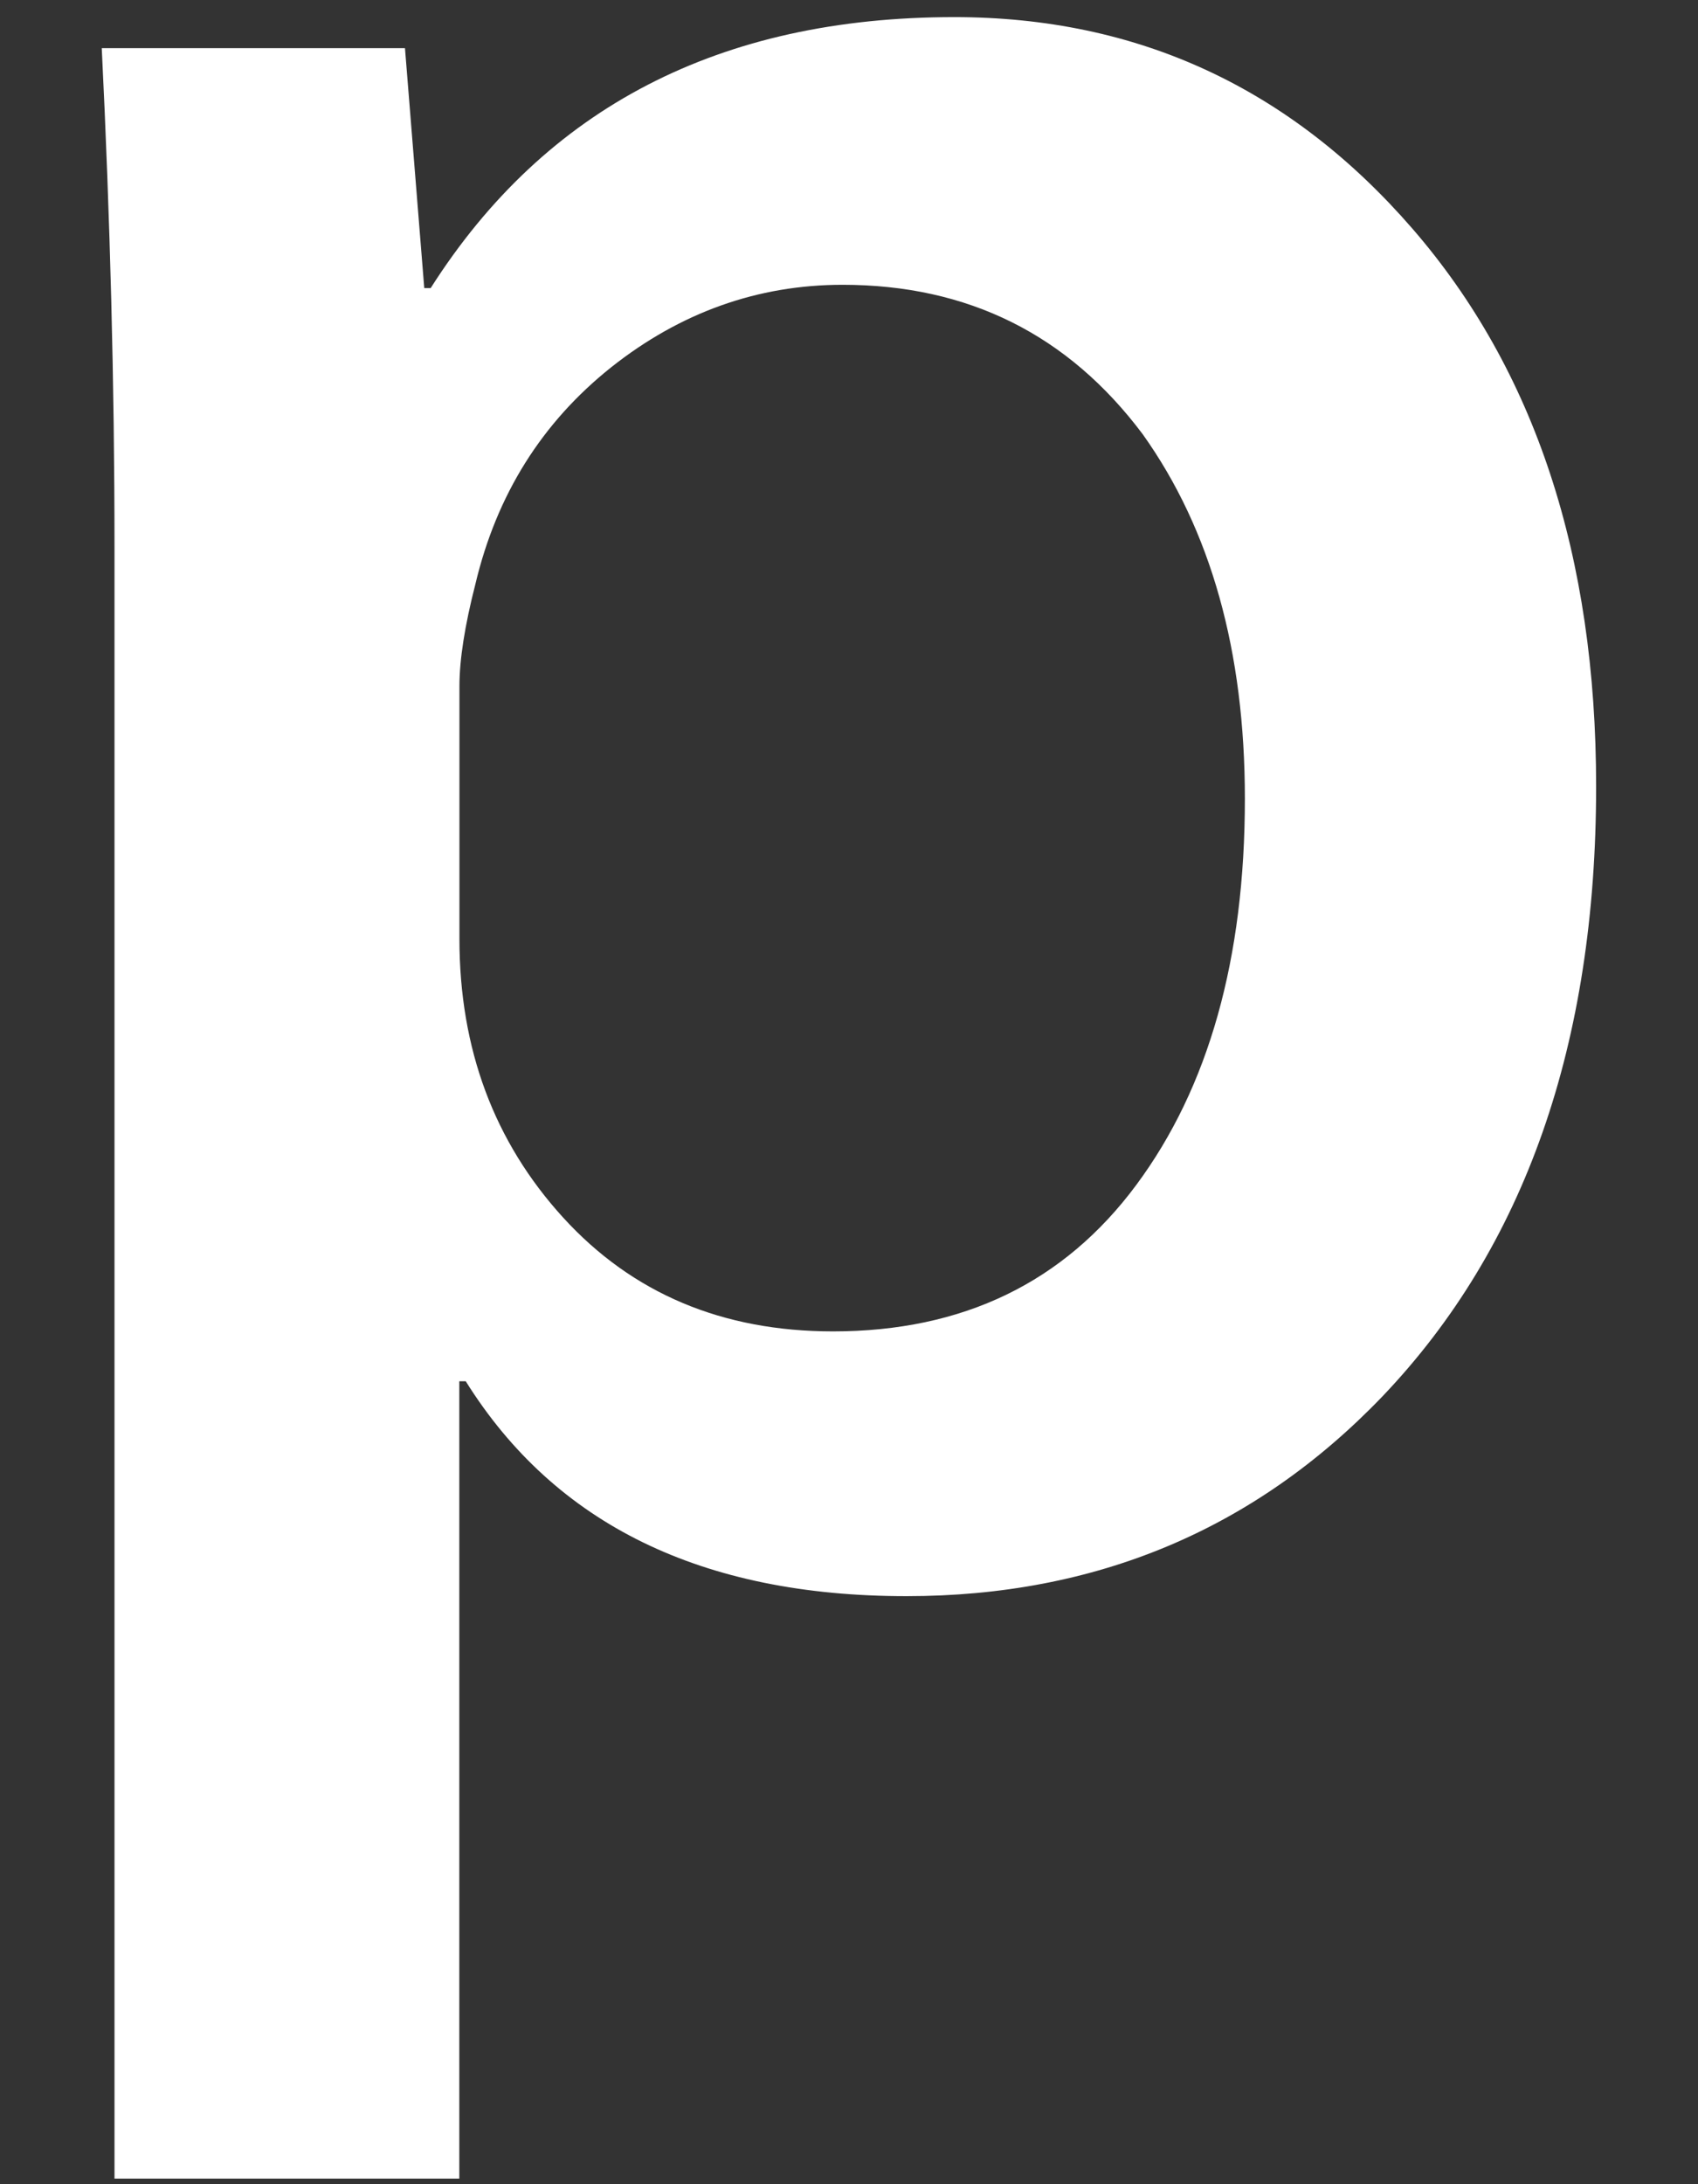 <?xml version="1.0" encoding="UTF-8" standalone="no"?><svg width='14' height='18' viewBox='0 0 14 18' fill='none' xmlns='http://www.w3.org/2000/svg'>
<rect x="0" y="0" width="14" height="18" fill="#333333" stroke="none"/>
<path d='M13.16 6.481C13.16 8.602 12.572 10.279 11.396 11.51C10.343 12.606 9.035 13.154 7.474 13.154C5.788 13.154 4.578 12.563 3.84 11.383H3.787V17.954H0.944V4.503C0.944 3.17 0.908 1.801 0.839 0.397H3.339L3.498 2.374H3.551C4.499 0.884 5.938 0.141 7.868 0.141C9.378 0.141 10.637 0.722 11.646 1.885C12.656 3.05 13.16 4.581 13.16 6.481ZM10.264 6.582C10.264 5.368 9.984 4.367 9.422 3.579C8.807 2.758 7.982 2.347 6.947 2.347C6.246 2.347 5.608 2.576 5.039 3.027C4.468 3.482 4.095 4.076 3.92 4.812C3.832 5.155 3.788 5.436 3.788 5.657V7.737C3.788 8.644 4.074 9.41 4.644 10.035C5.215 10.66 5.956 10.972 6.868 10.972C7.939 10.972 8.772 10.569 9.368 9.766C9.966 8.961 10.264 7.9 10.264 6.582Z' fill='white'/>
</svg>
